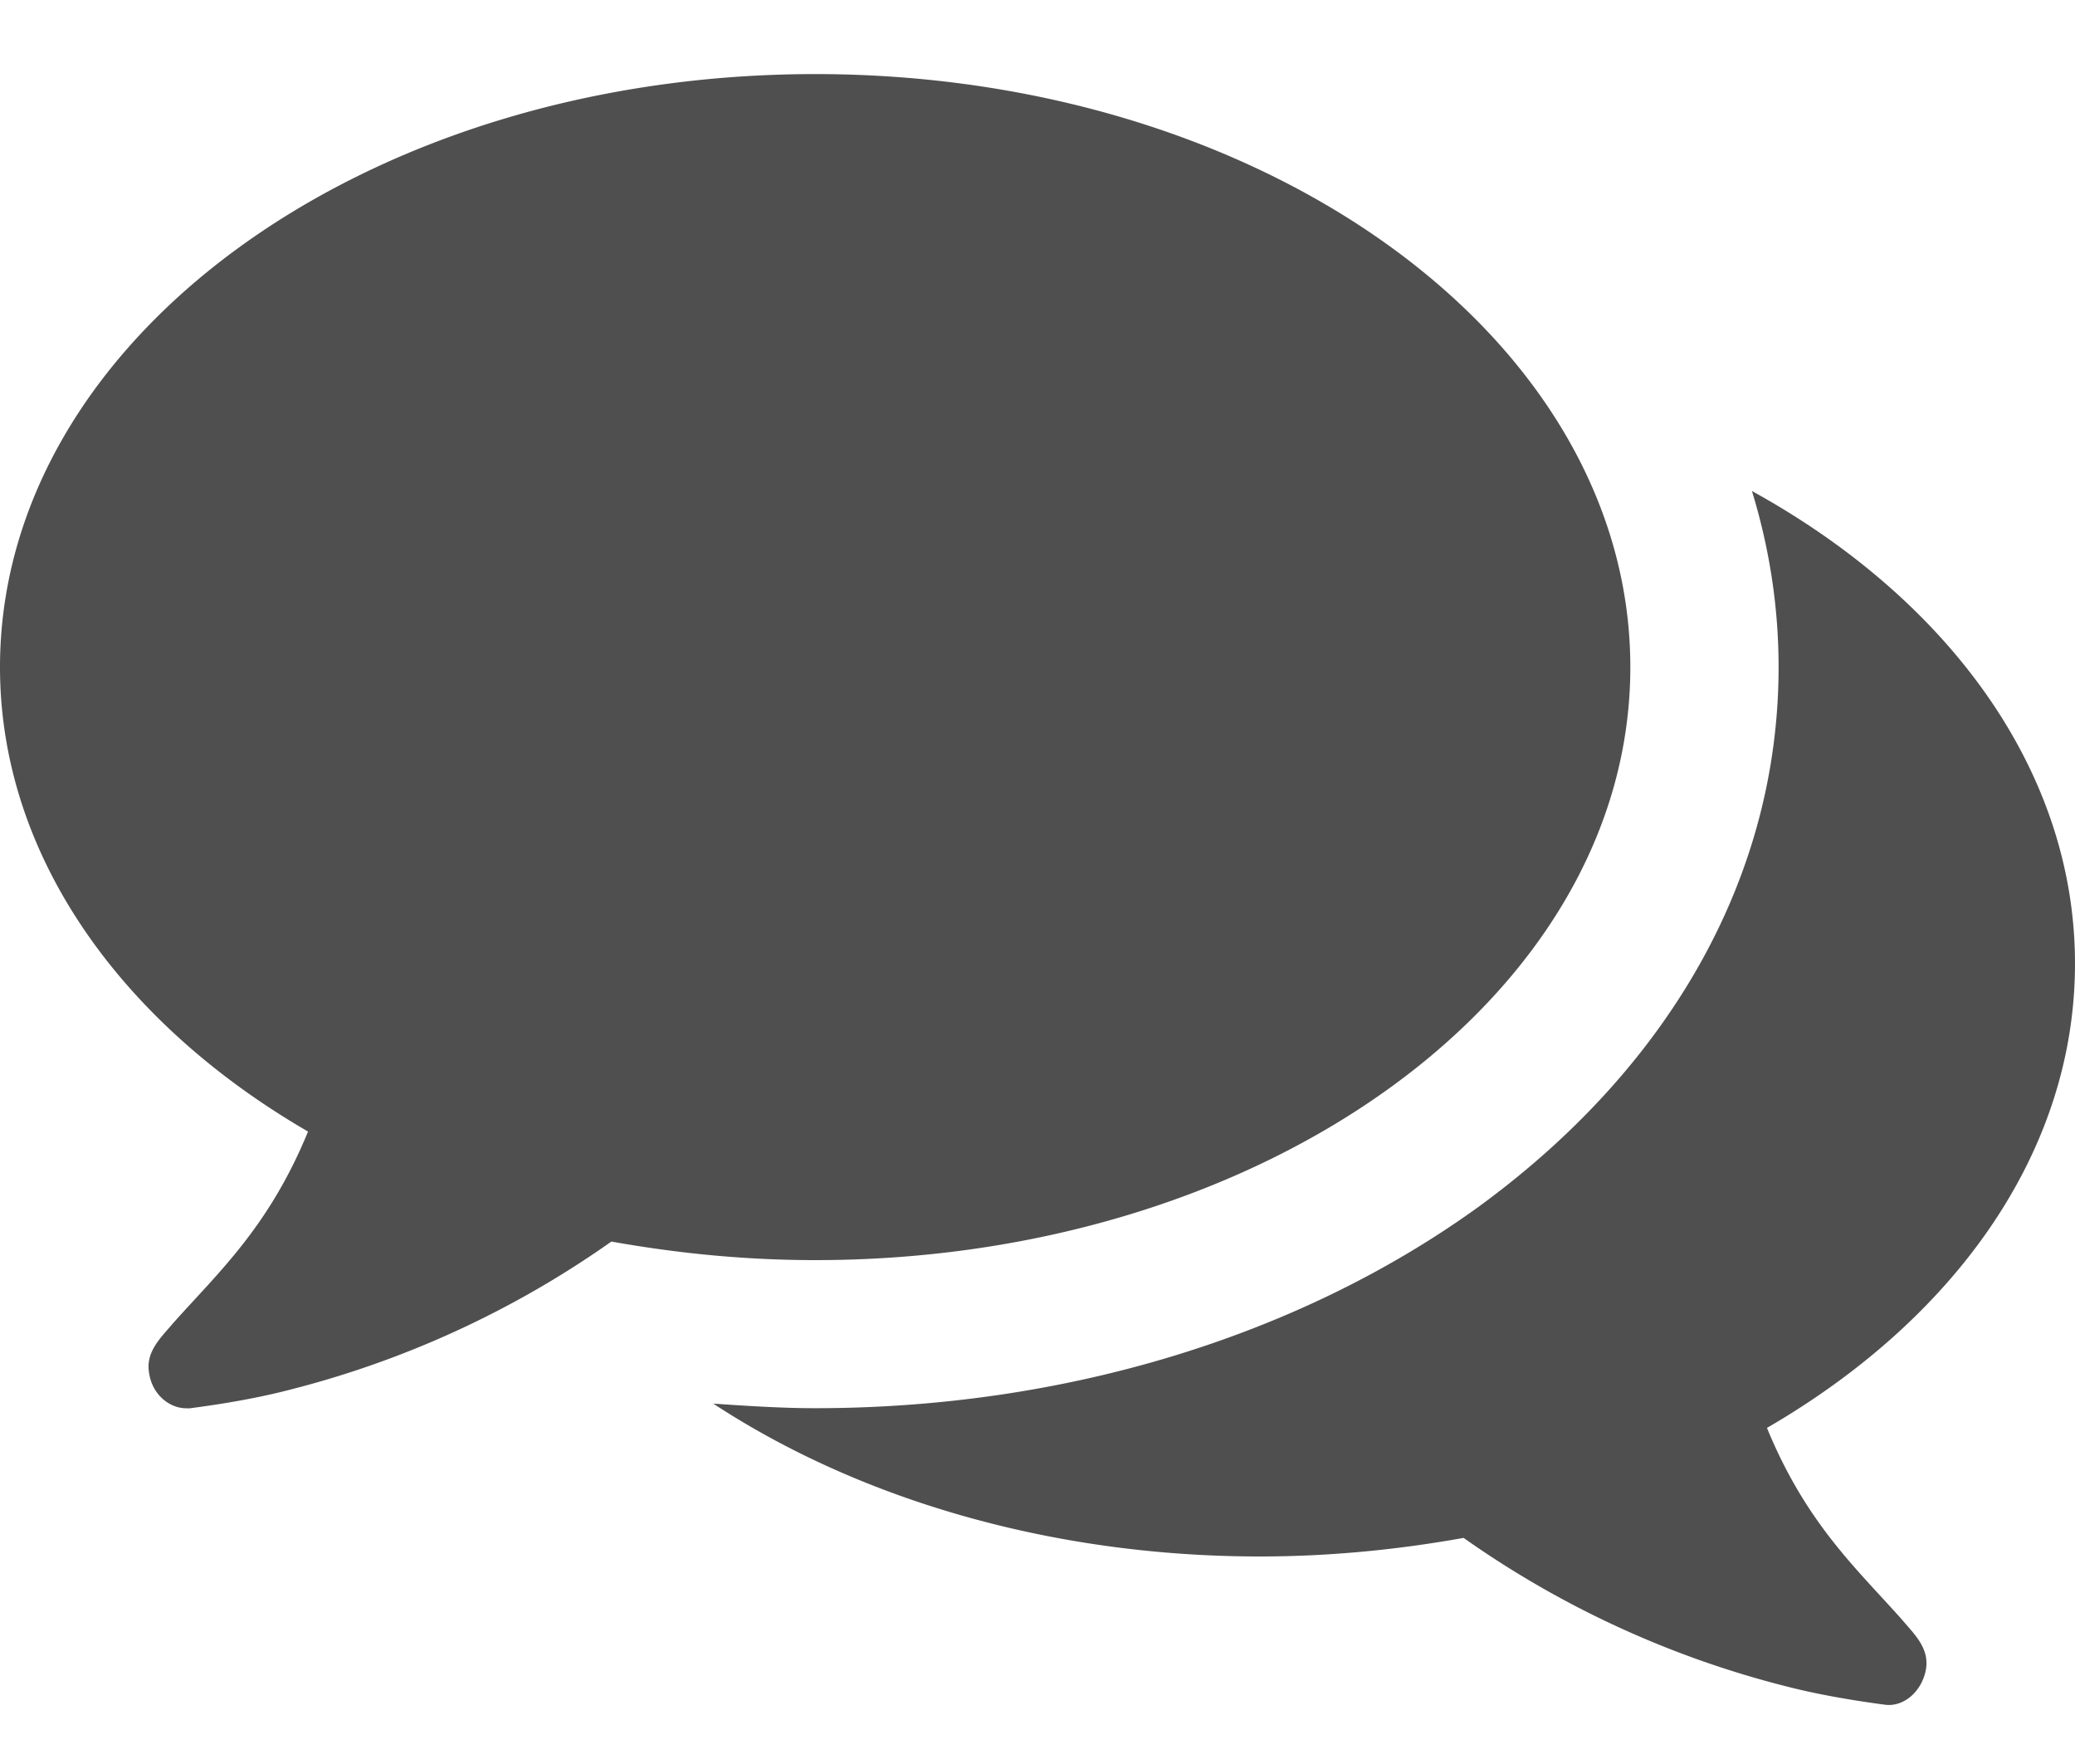 <svg width="20" height="17" fill="none" xmlns="http://www.w3.org/2000/svg"><path d="M15.714 6.429C15.714 3.27 12.2.714 7.857.714 3.516.714 0 3.27 0 6.43c0 1.808 1.16 3.426 2.969 4.475-.38.926-.87 1.362-1.306 1.853-.123.145-.268.279-.223.49.033.19.19.324.357.324h.033c.335-.044.659-.1.96-.178a9.37 9.37 0 003.103-1.429c.625.112 1.283.179 1.964.179 4.342 0 7.857-2.556 7.857-5.714zM20 9.286c0-1.864-1.228-3.516-3.114-4.554.168.547.257 1.116.257 1.697 0 1.997-1.027 3.839-2.89 5.2-1.73 1.25-3.996 1.942-6.396 1.942-.324 0-.658-.022-.982-.044C8.27 14.442 10.123 15 12.143 15c.68 0 1.34-.067 1.964-.179a9.37 9.37 0 003.103 1.429c.301.078.625.134.96.179.178.022.346-.123.39-.324.045-.212-.1-.346-.223-.491-.435-.491-.926-.927-1.306-1.853C18.84 12.712 20 11.105 20 9.286z" fill="#4F4F4F"/></svg>